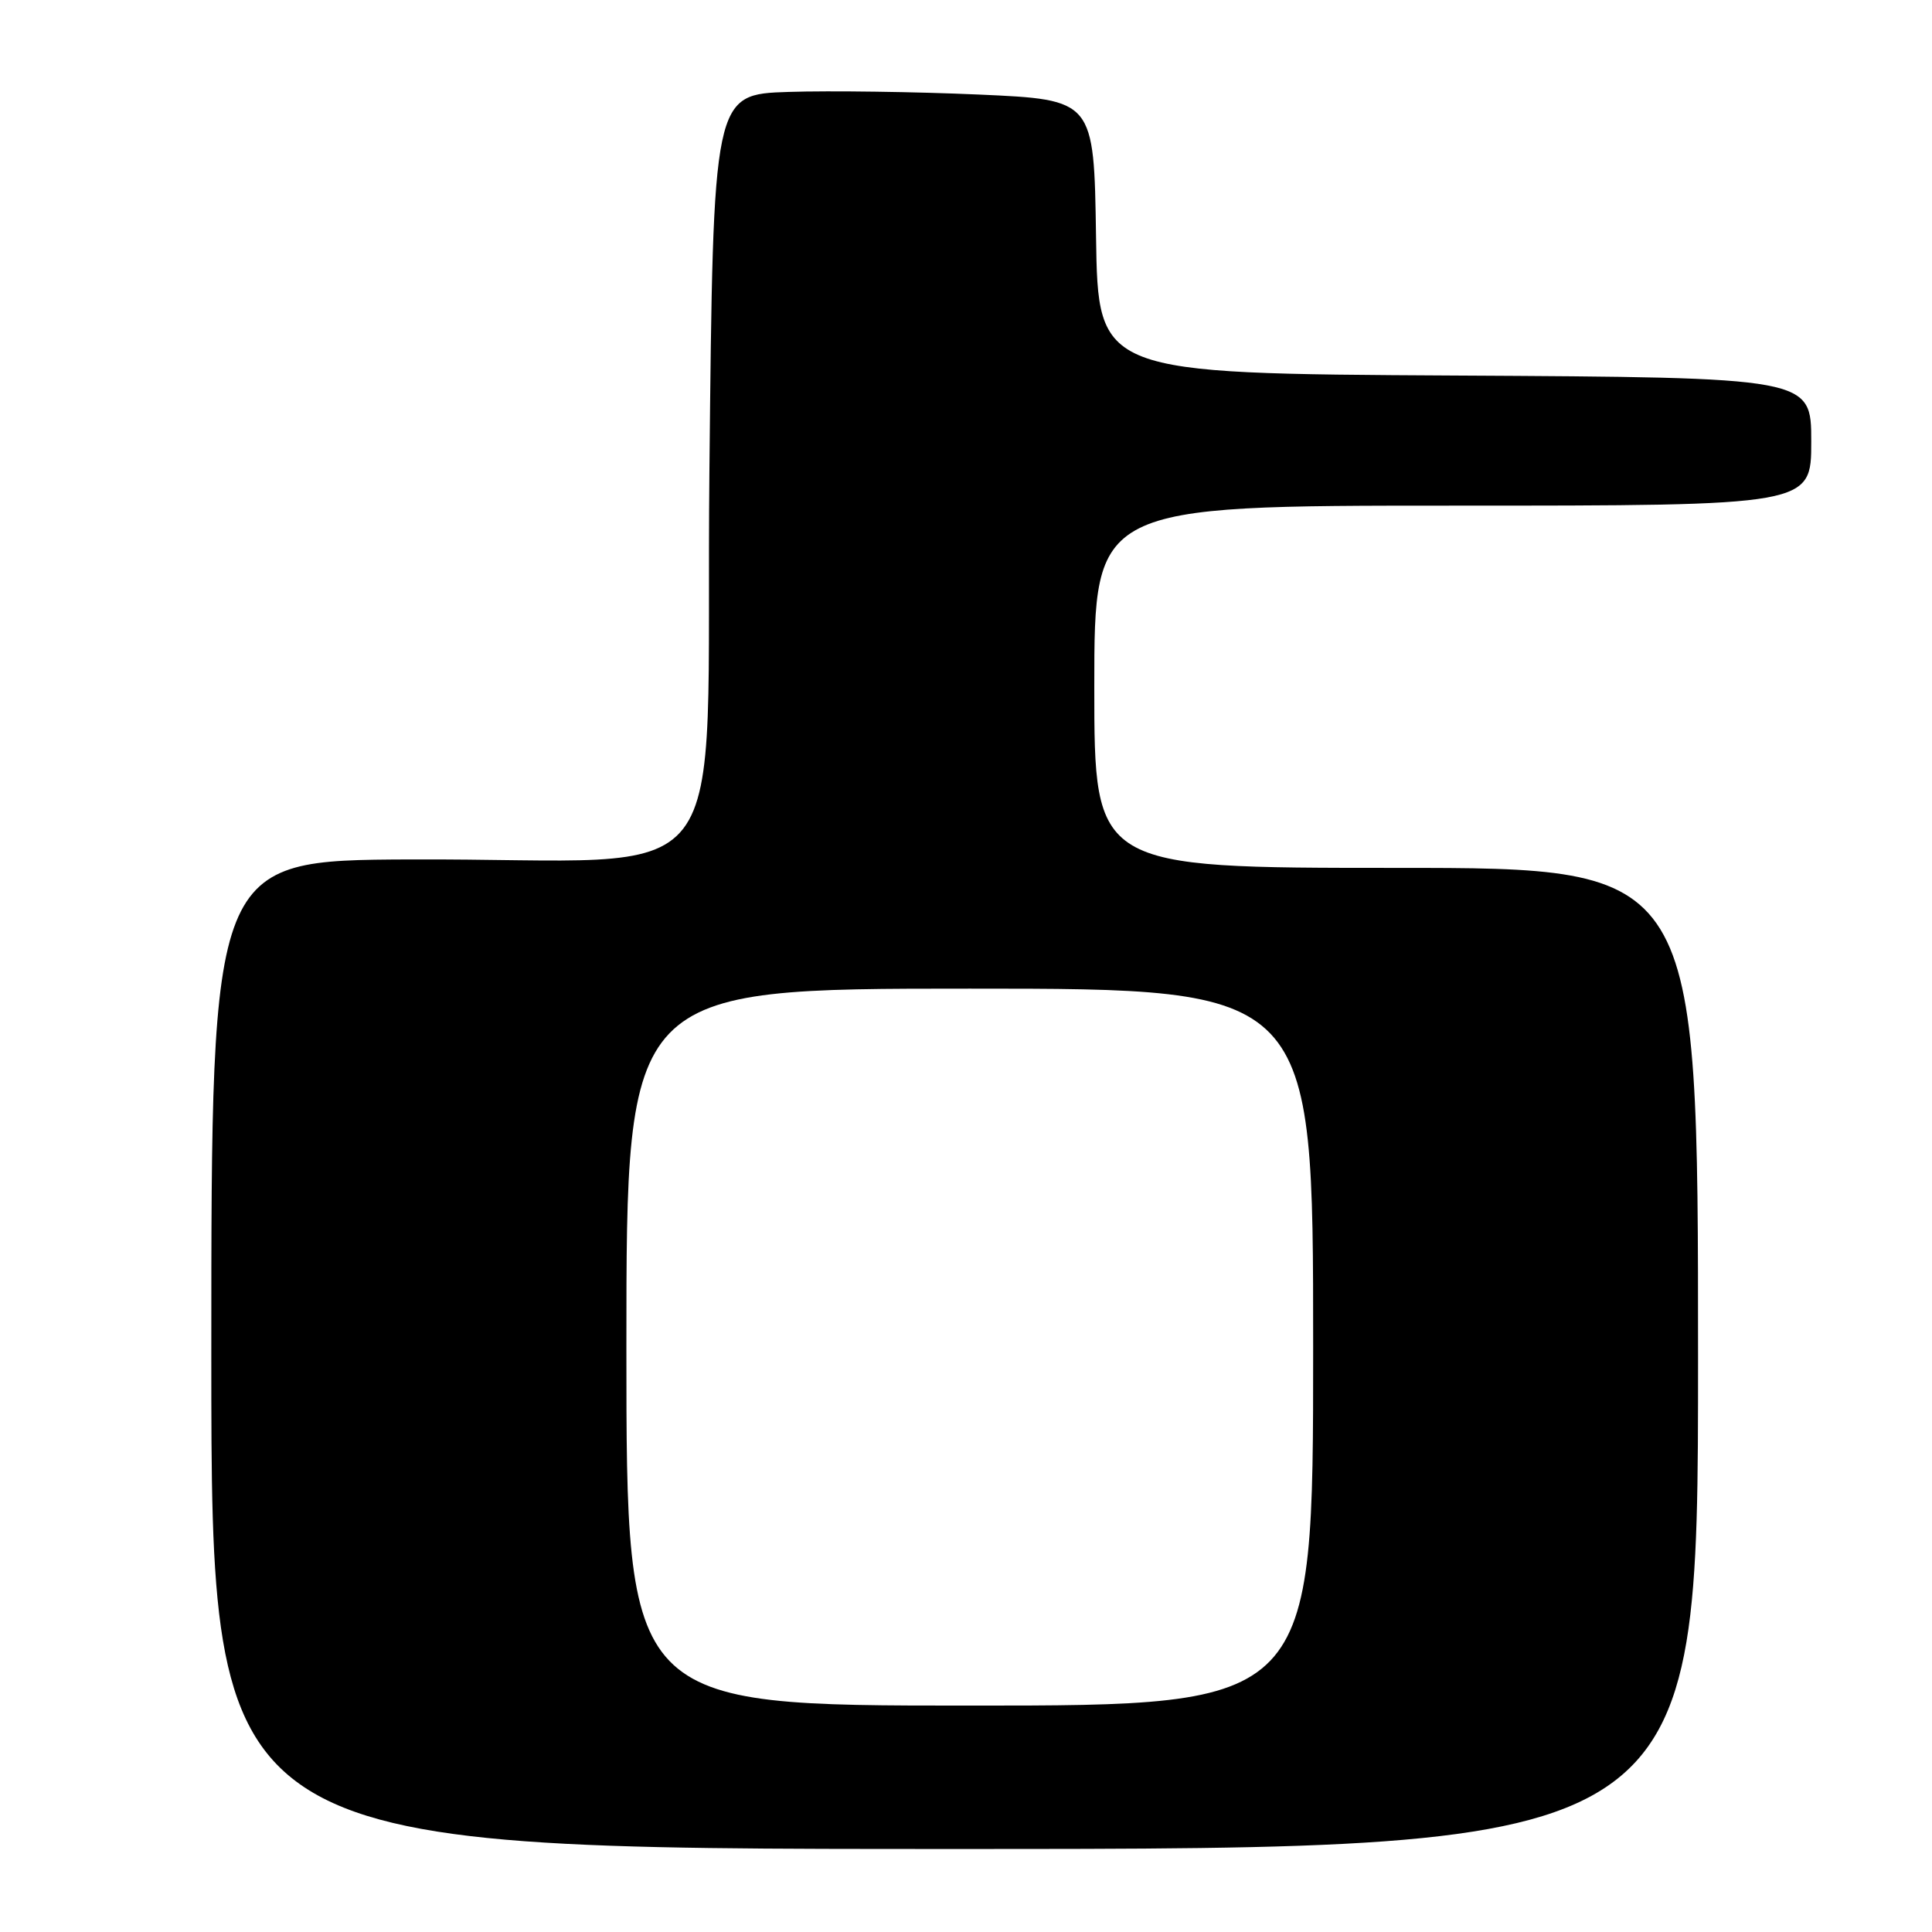 <?xml version="1.0" encoding="UTF-8" standalone="no"?>
<!DOCTYPE svg PUBLIC "-//W3C//DTD SVG 1.1//EN" "http://www.w3.org/Graphics/SVG/1.1/DTD/svg11.dtd" >
<svg xmlns="http://www.w3.org/2000/svg" xmlns:xlink="http://www.w3.org/1999/xlink" version="1.1" viewBox="0 0 256 256">
 <g >
 <path fill="currentColor"
d=" M 225.00 180.00 C 225.00 115.00 225.00 115.00 185.00 115.00 C 145.00 115.00 145.00 115.00 145.00 91.00 C 145.00 67.00 145.00 67.00 192.50 67.00 C 240.00 67.00 240.00 67.00 240.00 58.51 C 240.00 50.02 240.00 50.02 192.75 49.76 C 145.50 49.50 145.50 49.50 145.23 31.35 C 144.96 13.21 144.96 13.21 129.73 12.53 C 121.35 12.16 110.00 12.00 104.50 12.18 C 94.50 12.50 94.50 12.50 94.00 62.50 C 93.42 120.34 98.57 113.69 54.25 113.88 C 28.00 114.00 28.00 114.00 28.00 179.50 C 28.00 245.00 28.00 245.00 126.50 245.00 C 225.00 245.00 225.00 245.00 225.00 180.00 Z  M 83.00 178.50 C 83.00 131.00 83.00 131.00 128.50 131.00 C 174.00 131.00 174.00 131.00 174.00 178.50 C 174.00 226.00 174.00 226.00 128.50 226.00 C 83.00 226.00 83.00 226.00 83.00 178.50 Z "/>
</g>
</svg>